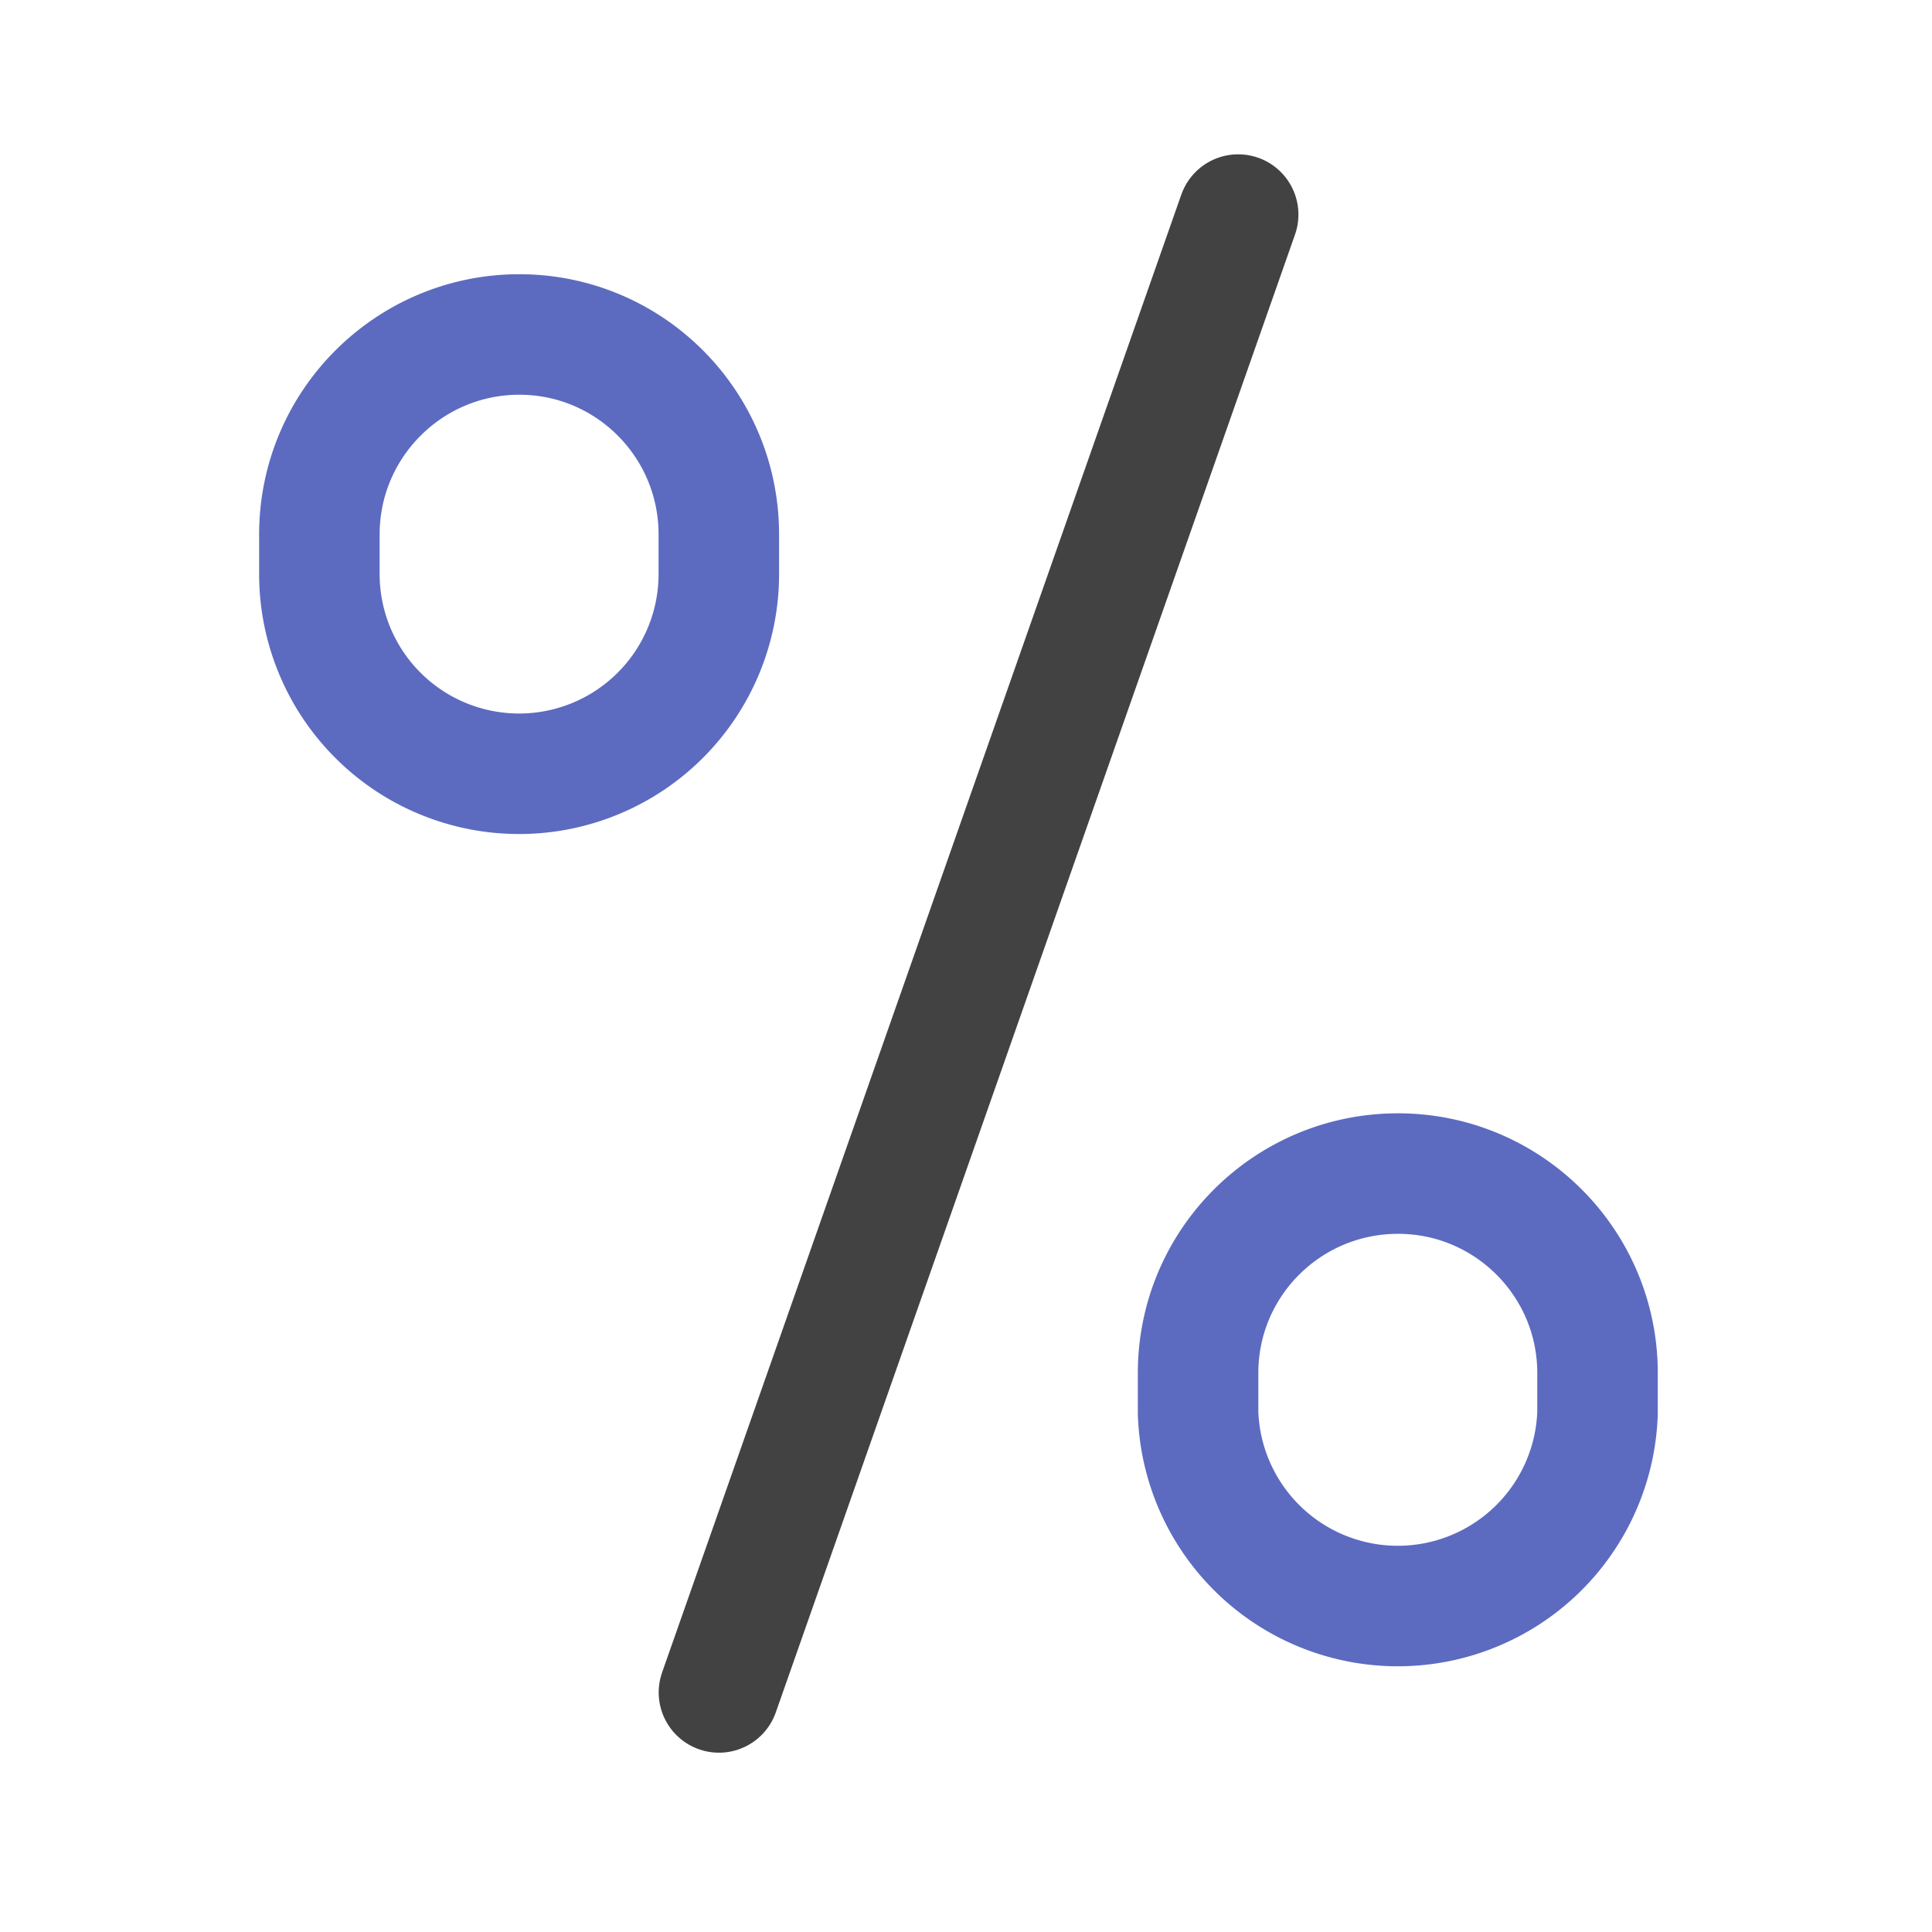 <svg xmlns="http://www.w3.org/2000/svg" width="16pt" height="16pt" viewBox="0 0 16 16"><g fill="none" stroke-width="31.95" stroke-linecap="round" stroke-linejoin="round"><path d="M10.254 1.777l-4.3 12.239" stroke="#424242" stroke-width=".998"/><path d="M4.3 2.77c.915 0 1.653.742 1.653 1.656v.328a1.654 1.654 0 1 1-3.308 0v-.328c0-.914.742-1.656 1.656-1.656zm0 0M11.578 9.719c.91 0 1.652.738 1.652 1.652v.332a1.655 1.655 0 0 1-3.308 0v-.332c0-.914.742-1.652 1.656-1.652zm0 0" stroke="#5c6bc0" stroke-width=".998"/></g></svg>